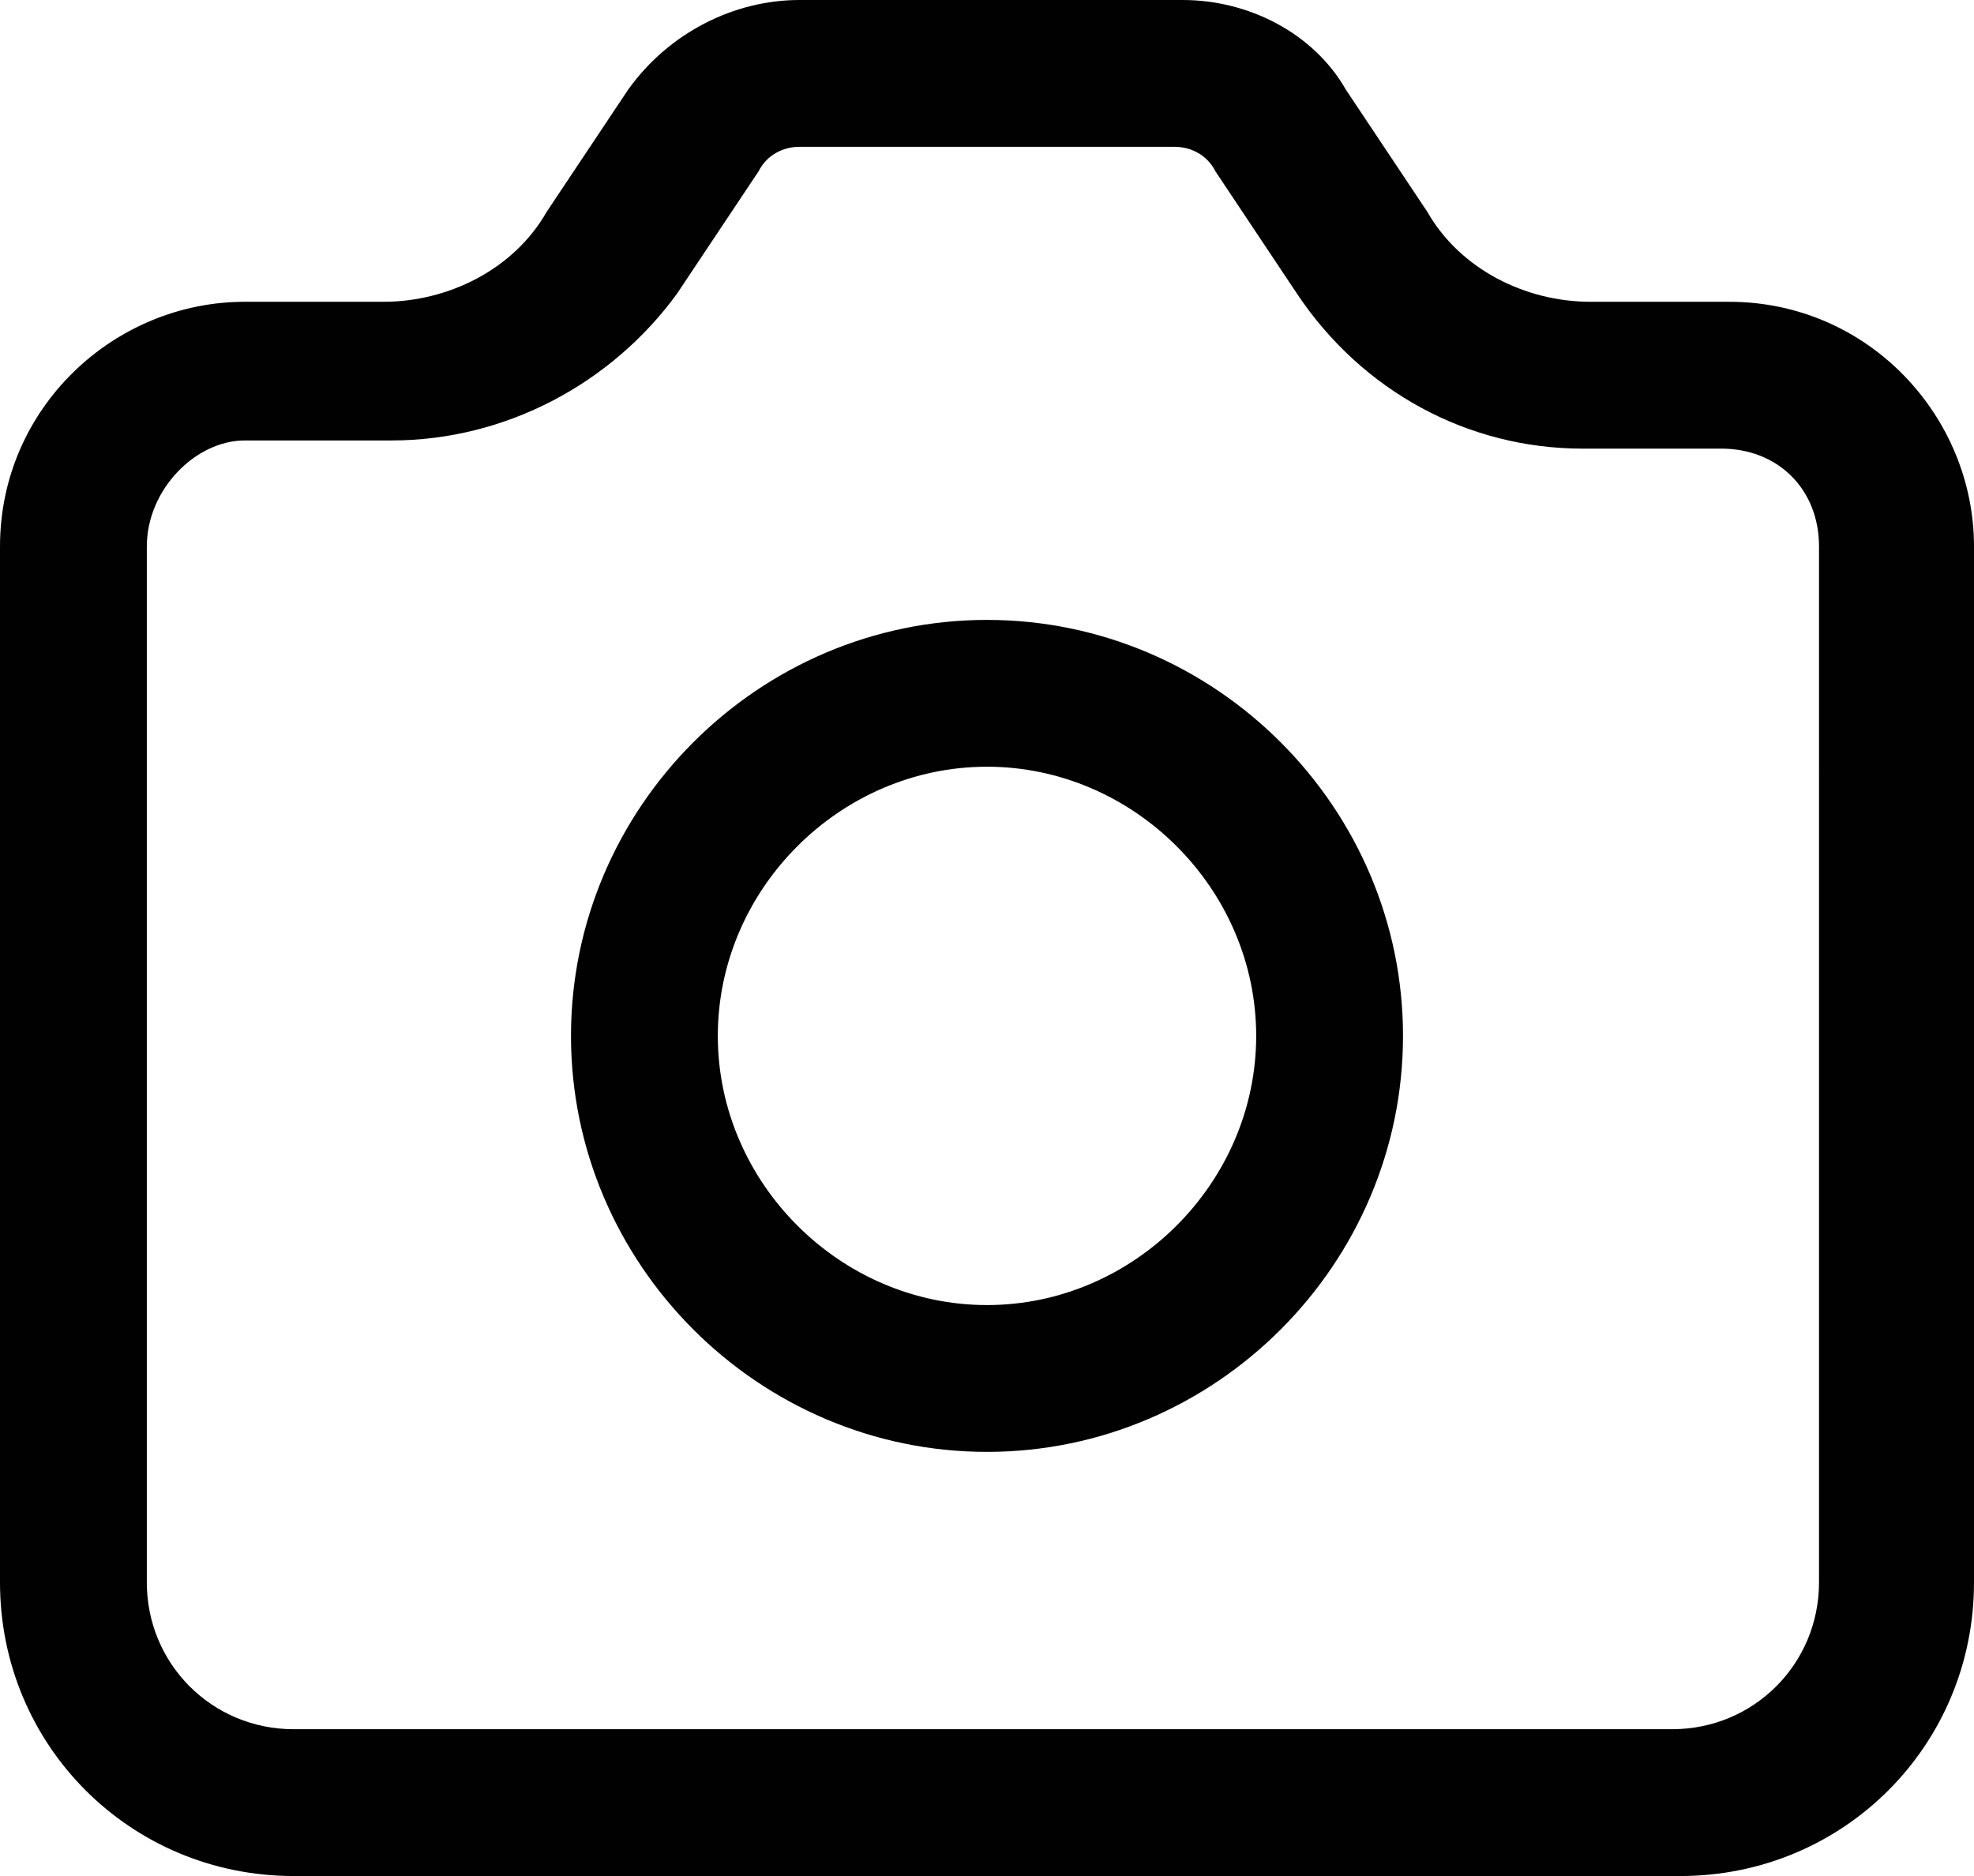 <?xml version="1.0" encoding="utf-8"?>
<!-- Generator: Adobe Illustrator 21.0.2, SVG Export Plug-In . SVG Version: 6.00 Build 0)  -->
<svg version="1.1" id="Layer_1" xmlns="http://www.w3.org/2000/svg" xmlns:xlink="http://www.w3.org/1999/xlink" x="0px" y="0px"
	 viewBox="0 0 24.2 23" style="enable-background:new 0 0 24.2 23;" xml:space="preserve">
<style type="text/css">
	.st0{fill:#020101;}
</style>
<path id="Combined_Shape" class="st0" d="M20.6,23H3.6c-2,0-3.6-1.6-3.6-3.6V6.7c0-1.7,1.4-3,3-3h1.7c0.8,0,1.6-0.4,2-1.1l1-1.5
	C8.2,0.4,9,0,9.8,0h4.7c0.8,0,1.6,0.4,2,1.1l1,1.5c0.4,0.7,1.2,1.1,2,1.1h1.7c1.7,0,3,1.4,3,3v12.7C24.2,21.4,22.6,23,20.6,23z
	 M3,5.4C2.4,5.4,1.8,6,1.8,6.7v12.7c0,1,0.8,1.8,1.8,1.8h16.9c1,0,1.8-0.8,1.8-1.8V6.7c0-0.7-0.5-1.2-1.2-1.2h-1.7
	c-1.4,0-2.7-0.7-3.5-1.9l-1-1.5c-0.1-0.2-0.3-0.3-0.5-0.3H9.8c-0.2,0-0.4,0.1-0.5,0.3l-1,1.5C7.5,4.7,6.2,5.4,4.8,5.4H3z M12.1,17.8
	c-2.8,0-5.1-2.3-5.1-5.1c0-2.8,2.3-5.1,5.1-5.1c2.8,0,5.1,2.3,5.1,5.1v0C17.2,15.5,14.9,17.8,12.1,17.8L12.1,17.8z M12.1,9.4
	c-1.8,0-3.3,1.5-3.3,3.3s1.5,3.3,3.3,3.3s3.3-1.5,3.3-3.3C15.4,10.9,13.9,9.4,12.1,9.4L12.1,9.4z"/>
</svg>
